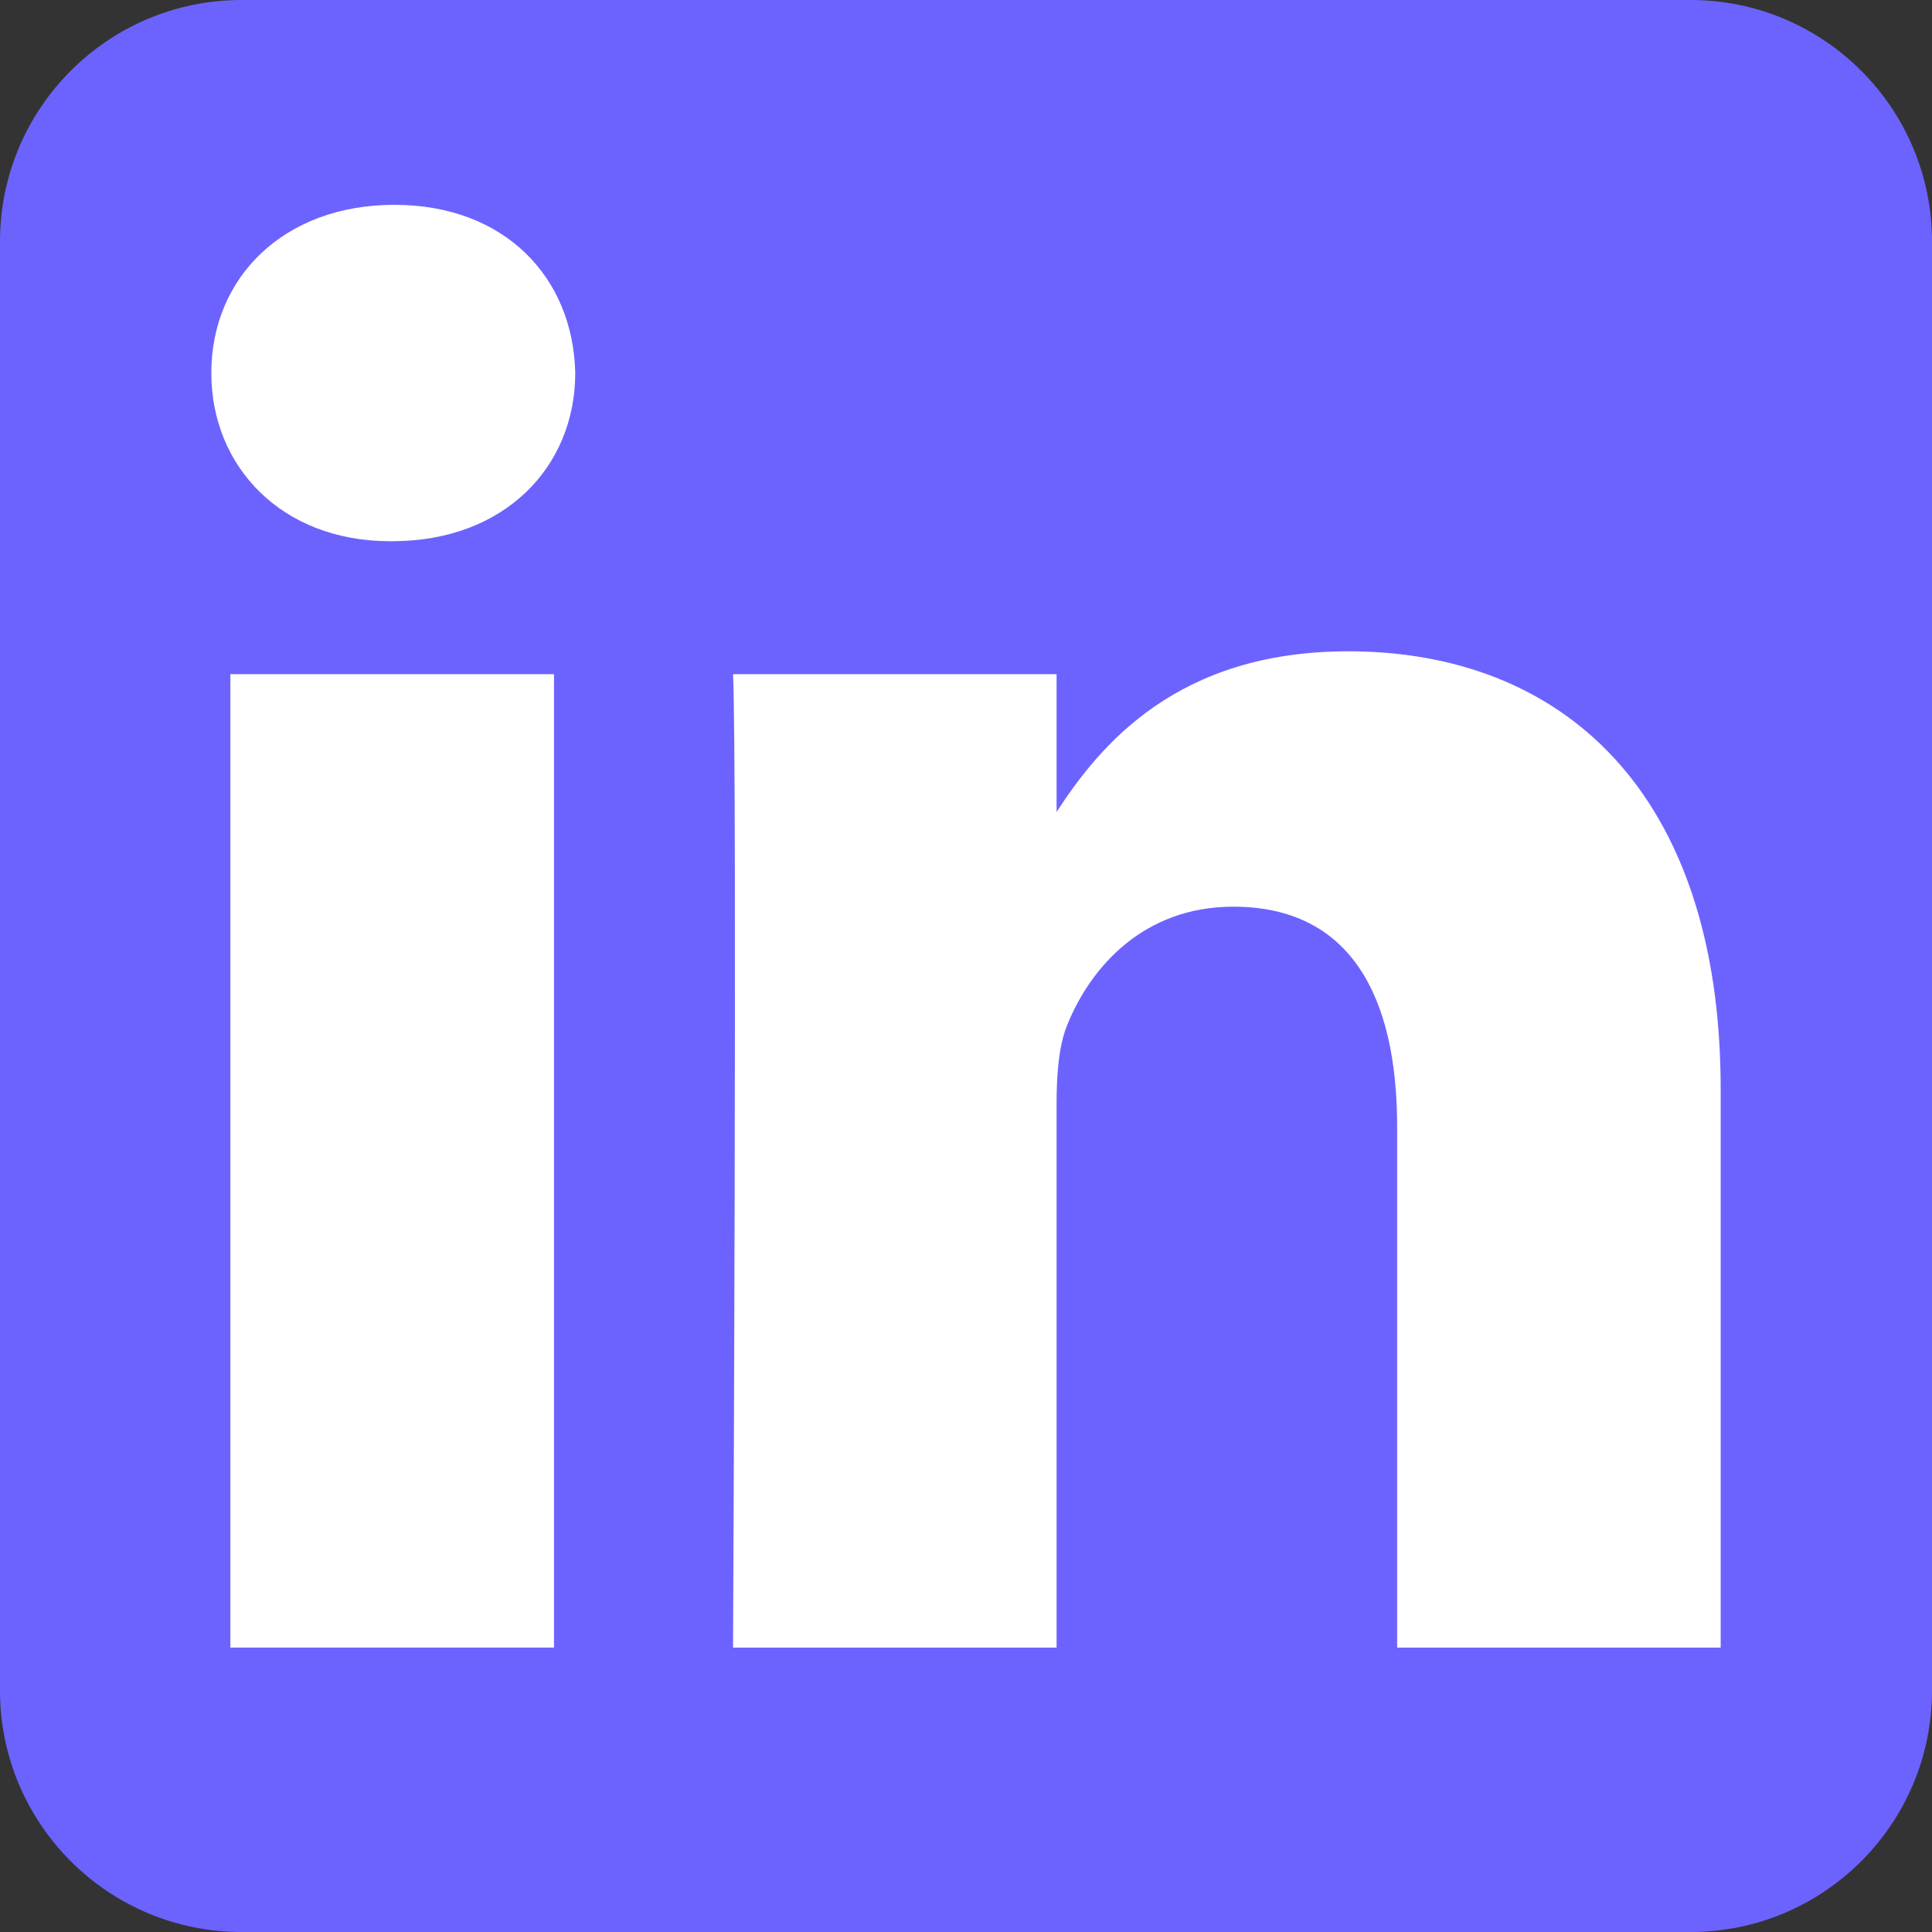 <?xml version="1.0" ?><!DOCTYPE svg  PUBLIC '-//W3C//DTD SVG 1.1//EN'  'http://www.w3.org/Graphics/SVG/1.1/DTD/svg11.dtd'><svg height="100%" style="fill-rule:evenodd;clip-rule:evenodd;stroke-linejoin:round;stroke-miterlimit:2;" version="1.1" viewBox="0 0 512 512" width="100%" xml:space="preserve" xmlns="http://www.w3.org/2000/svg" xmlns:serif="http://www.serif.com/" xmlns:xlink="http://www.w3.org/1999/xlink"><rect x="0" y="0" width="512" height="512" fill="#333333" stroke="none"/><g id="g5891"><path d="M512,64c0,-35.323 -28.677,-64 -64,-64l-384,0c-35.323,0 -64,28.677 -64,64l0,384c0,35.323 28.677,64 64,64l384,0c35.323,0 64,-28.677 64,-64l0,-384Z" id="background" style="fill:#6c63ff;"/><g id="shapes"><rect height="257.962" id="rect11" style="fill:#fff;" width="85.76" x="61.053" y="178.667"/><path d="M104.512,54.28c-29.341,0 -48.512,19.29 -48.512,44.573c0,24.752 18.588,44.574 47.377,44.574l0.554,0c29.903,0 48.516,-19.822 48.516,-44.574c-0.555,-25.283 -18.611,-44.573 -47.935,-44.573Z" id="path13-0" style="fill:#fff;fill-rule:nonzero;"/><path d="M357.278,172.601c-45.49,0 -65.866,25.017 -77.276,42.589l0,-36.523l-85.738,0c1.137,24.197 0,257.961 0,257.961l85.737,0l0,-144.064c0,-7.711 0.554,-15.42 2.827,-20.931c6.188,-15.4 20.305,-31.352 43.993,-31.352c31.012,0 43.436,23.664 43.436,58.327l0,138.02l85.741,0l0,-147.93c0,-79.237 -42.305,-116.097 -98.72,-116.097Z" id="path15" style="fill:#fff;fill-rule:nonzero;"/></g></g></svg>